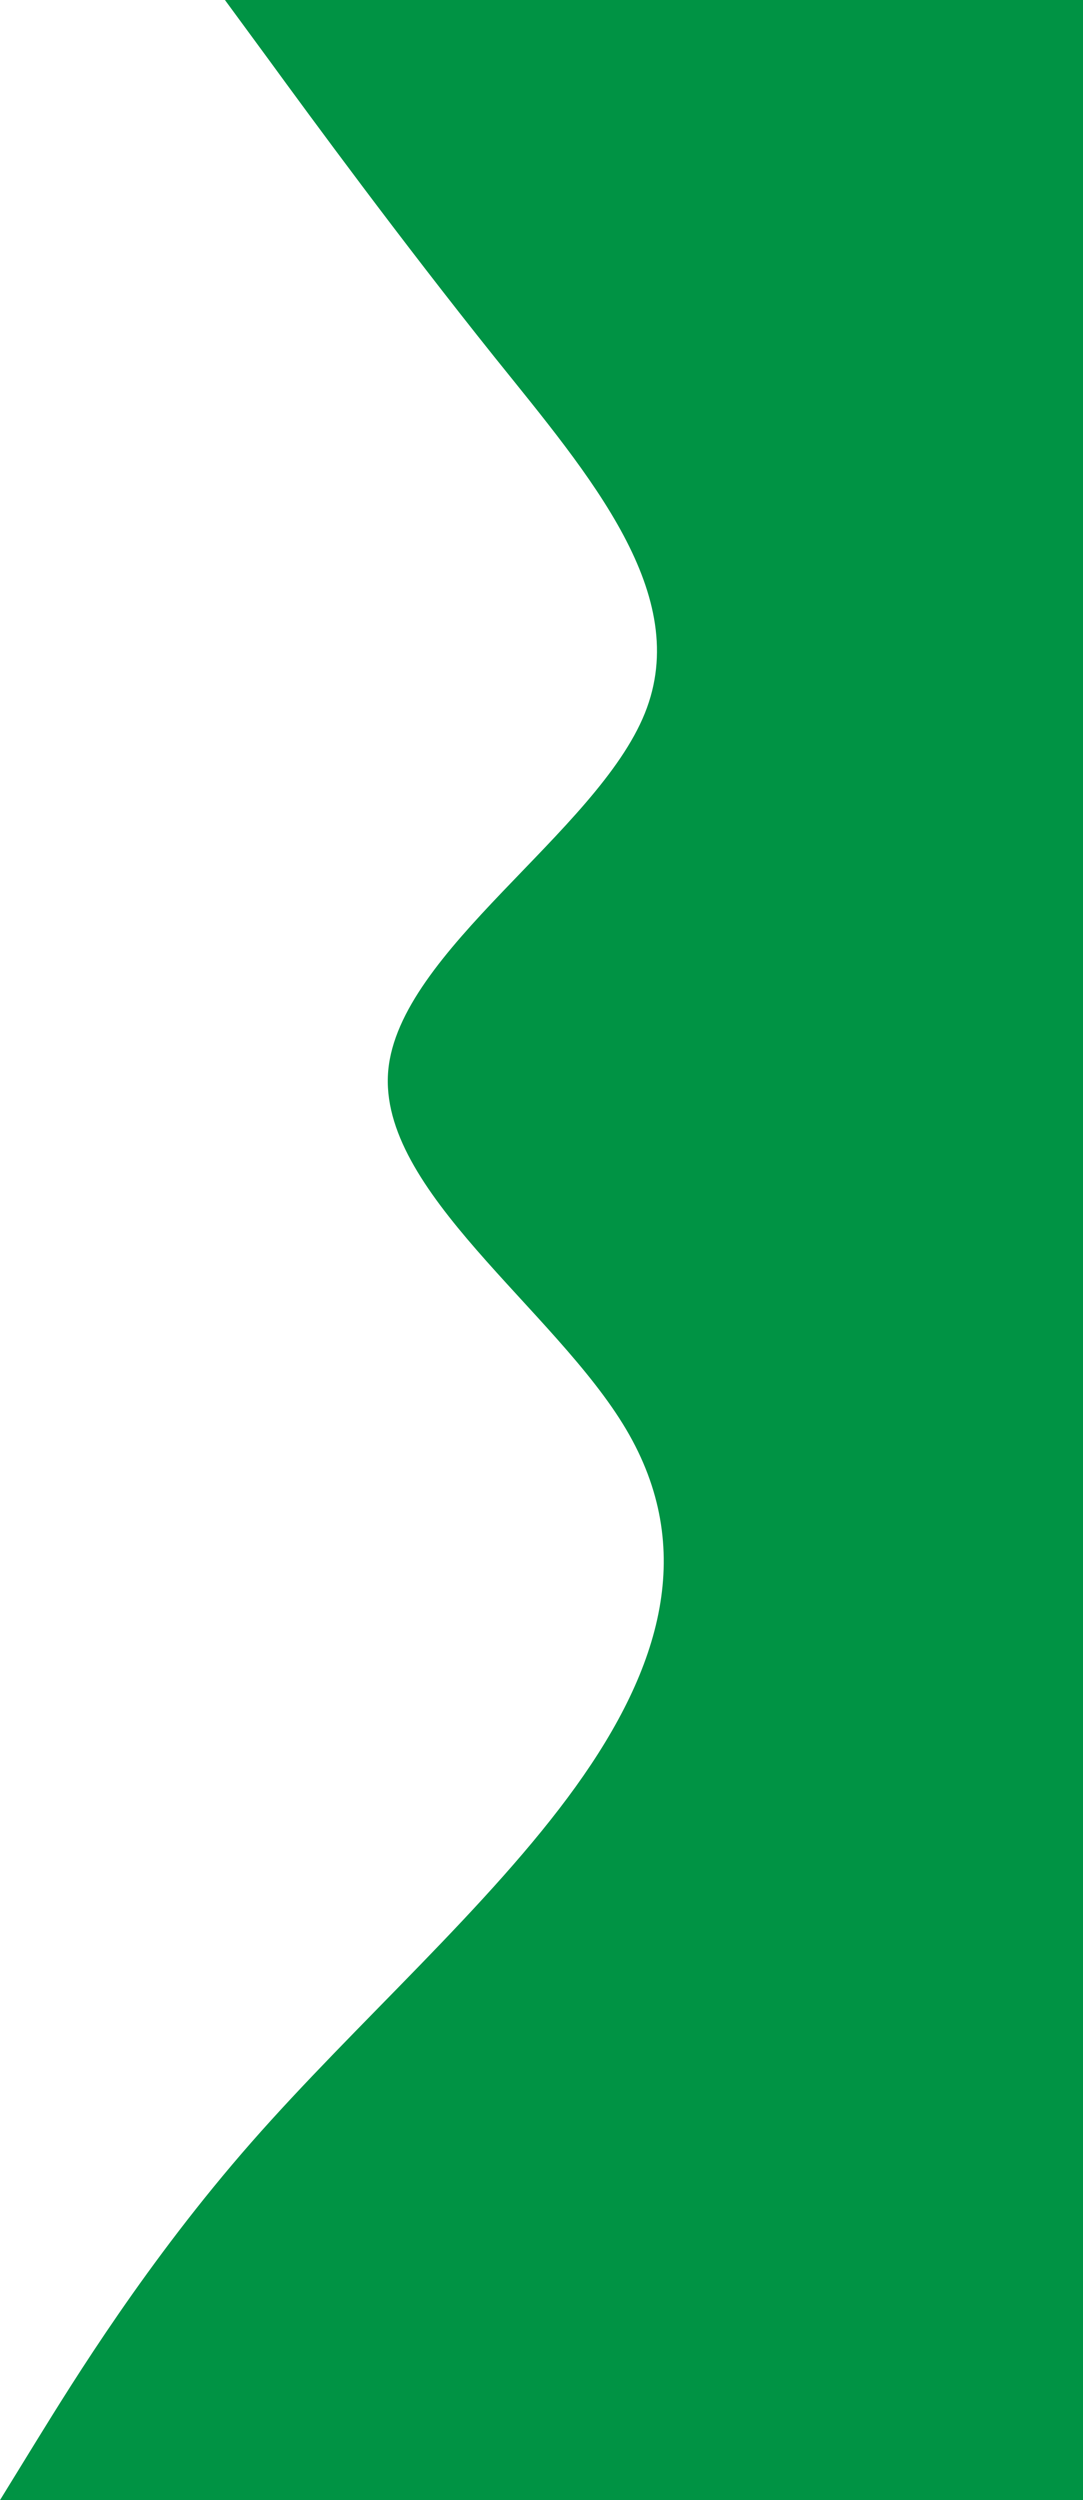                 <svg width="260" height="600" viewBox="0 0 260 600" fill="none" xmlns="http://www.w3.org/2000/svg">
                    <path
                        d="M0 600L8.8 585.7C17.7 571.3 35.3 542.7 60.3 514.2C85.3 485.7 117.7 457.3 138.2 428.8C158.7 400.3 167.3 371.7 150.3 343C133.3 314.3 90.7 285.7 93.2 257C95.7 228.3 143.3 199.7 154.8 171.2C166.3 142.7 141.7 114.3 118.8 85.8C96 57.3 75 28.7 64.5 14.3L54 0H319V14.3C319 28.7 319 57.3 319 85.8C319 114.3 319 142.7 319 171.2C319 199.7 319 228.3 319 257C319 285.7 319 314.3 319 343C319 371.7 319 400.3 319 428.8C319 457.3 319 485.7 319 514.2C319 542.7 319 571.3 319 585.7V600H0Z"
                        fill="#009344" />
                </svg>